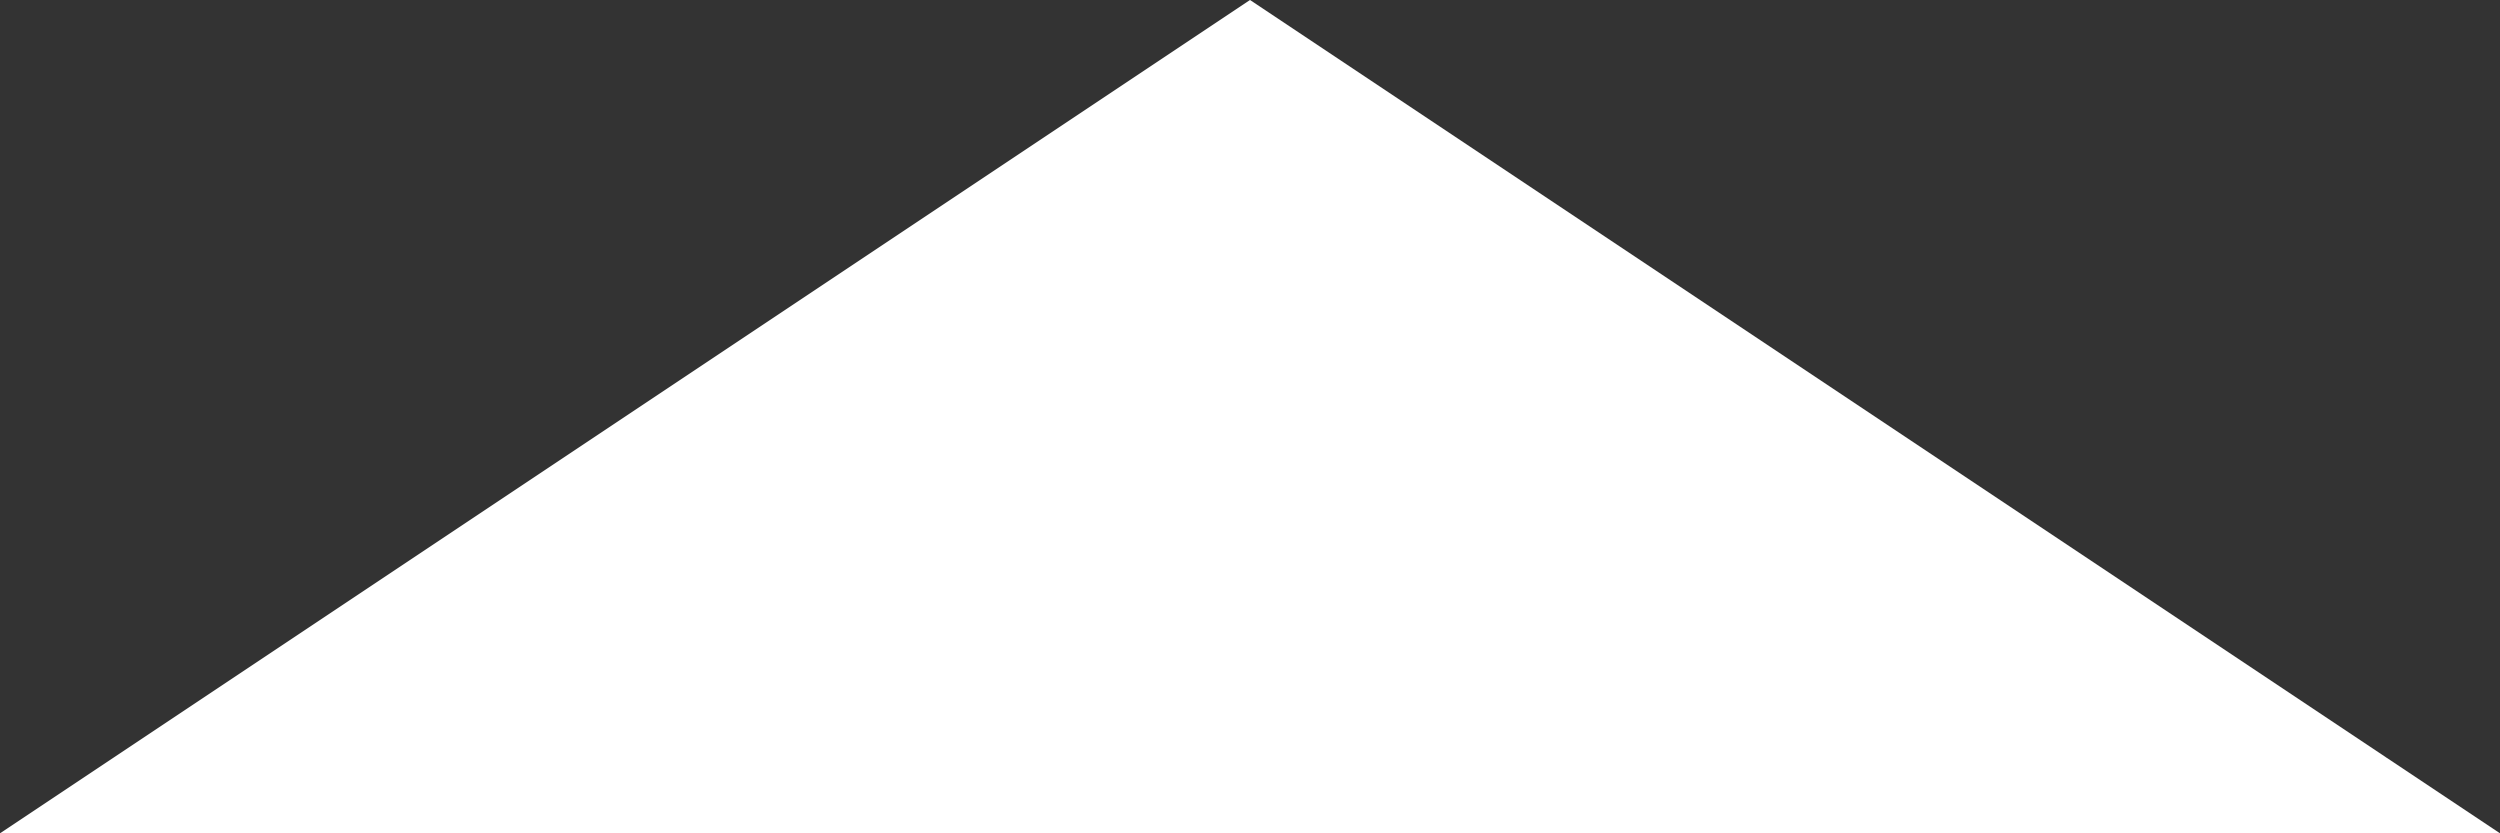 ﻿<?xml version="1.0" encoding="utf-8"?>
<svg version="1.1" xmlns:xlink="http://www.w3.org/1999/xlink" width="33px" height="11px" xmlns="http://www.w3.org/2000/svg">
  <rect width="100%" height="100%" fill="#333333" stroke="none"/>
  <g transform="matrix(1 0 0 1 -292 -503 )">
    <path d="M 293.533 513.5  L 308.5 503.522  L 323.467 513.5  L 293.533 513.5  Z " fill-rule="nonzero" fill="#ffffff" stroke="none" />
    <path d="M 292 514  L 308.5 503  L 325 514  L 292 514  Z M 308.5 504.043  L 295.065 513  L 321.935 513  L 308.5 504.043  Z " fill-rule="nonzero" fill="#ffffff" stroke="none" />
  </g>
</svg>